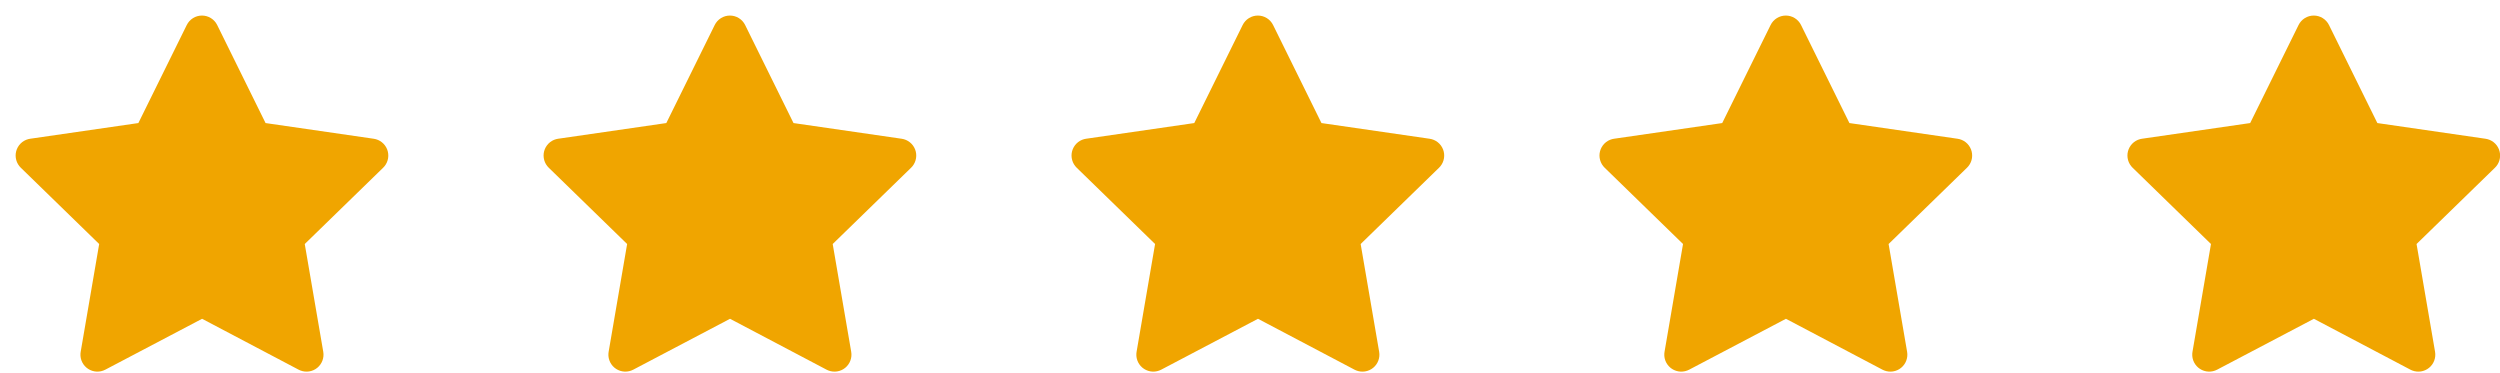 <svg width="161" height="24" viewBox="0 0 161 24" fill="none" xmlns="http://www.w3.org/2000/svg">
<path d="M8.911 7.925L1.942 8.935L1.819 8.96C1.632 9.01 1.461 9.108 1.325 9.245C1.189 9.382 1.091 9.553 1.042 9.74C0.993 9.927 0.995 10.124 1.047 10.31C1.099 10.496 1.199 10.665 1.338 10.8L6.387 15.714L5.196 22.656L5.182 22.776C5.17 22.969 5.21 23.162 5.298 23.335C5.386 23.507 5.518 23.654 5.68 23.758C5.843 23.863 6.031 23.923 6.224 23.932C6.417 23.94 6.61 23.897 6.781 23.807L13.014 20.53L19.232 23.807L19.341 23.857C19.521 23.928 19.718 23.95 19.909 23.92C20.1 23.891 20.281 23.811 20.431 23.688C20.581 23.566 20.696 23.406 20.764 23.224C20.832 23.043 20.851 22.847 20.818 22.656L19.626 15.714L24.677 10.799L24.762 10.706C24.884 10.556 24.964 10.377 24.994 10.186C25.023 9.995 25.002 9.8 24.932 9.62C24.861 9.44 24.745 9.282 24.593 9.162C24.442 9.042 24.262 8.964 24.071 8.936L17.102 7.925L13.987 1.612C13.897 1.429 13.757 1.275 13.584 1.167C13.411 1.059 13.211 1.002 13.007 1.002C12.803 1.002 12.603 1.059 12.43 1.167C12.257 1.275 12.117 1.429 12.027 1.612L8.911 7.925Z" fill="#F0A500"/>
<path d="M42.911 7.925L35.942 8.935L35.819 8.96C35.632 9.01 35.461 9.108 35.325 9.245C35.189 9.382 35.091 9.553 35.042 9.74C34.993 9.927 34.995 10.124 35.047 10.31C35.099 10.496 35.199 10.665 35.338 10.8L40.387 15.714L39.196 22.656L39.182 22.776C39.17 22.969 39.211 23.162 39.298 23.335C39.386 23.507 39.518 23.654 39.68 23.758C39.843 23.863 40.031 23.923 40.224 23.932C40.417 23.94 40.61 23.897 40.781 23.807L47.014 20.53L53.232 23.807L53.341 23.857C53.522 23.928 53.718 23.95 53.909 23.92C54.1 23.891 54.281 23.811 54.431 23.688C54.581 23.566 54.696 23.406 54.764 23.224C54.832 23.043 54.851 22.847 54.818 22.656L53.626 15.714L58.677 10.799L58.762 10.706C58.884 10.556 58.964 10.377 58.993 10.186C59.023 9.995 59.002 9.8 58.932 9.62C58.861 9.44 58.745 9.282 58.593 9.162C58.442 9.042 58.262 8.964 58.071 8.936L51.102 7.925L47.987 1.612C47.897 1.429 47.757 1.275 47.584 1.167C47.411 1.059 47.211 1.002 47.007 1.002C46.803 1.002 46.603 1.059 46.43 1.167C46.257 1.275 46.117 1.429 46.027 1.612L42.911 7.925Z" fill="#F0A500"/>
<path d="M76.911 7.925L69.942 8.935L69.819 8.96C69.632 9.01 69.461 9.108 69.325 9.245C69.189 9.382 69.091 9.553 69.042 9.74C68.993 9.927 68.995 10.124 69.047 10.31C69.099 10.496 69.199 10.665 69.338 10.8L74.387 15.714L73.196 22.656L73.182 22.776C73.17 22.969 73.21 23.162 73.298 23.335C73.386 23.507 73.518 23.654 73.68 23.758C73.843 23.863 74.031 23.923 74.224 23.932C74.417 23.94 74.61 23.897 74.781 23.807L81.014 20.53L87.232 23.807L87.341 23.857C87.522 23.928 87.718 23.95 87.909 23.92C88.1 23.891 88.281 23.811 88.431 23.688C88.581 23.566 88.696 23.406 88.764 23.224C88.832 23.043 88.851 22.847 88.818 22.656L87.626 15.714L92.677 10.799L92.762 10.706C92.884 10.556 92.964 10.377 92.993 10.186C93.023 9.995 93.002 9.8 92.932 9.62C92.861 9.44 92.745 9.282 92.594 9.162C92.442 9.042 92.262 8.964 92.071 8.936L85.102 7.925L81.987 1.612C81.897 1.429 81.757 1.275 81.584 1.167C81.411 1.059 81.211 1.002 81.007 1.002C80.803 1.002 80.603 1.059 80.43 1.167C80.257 1.275 80.117 1.429 80.027 1.612L76.911 7.925Z" fill="#F0A500"/>
<path d="M110.911 7.925L103.942 8.935L103.819 8.96C103.632 9.01 103.461 9.108 103.325 9.245C103.189 9.382 103.091 9.553 103.042 9.74C102.993 9.927 102.995 10.124 103.047 10.31C103.099 10.496 103.199 10.665 103.338 10.8L108.387 15.714L107.196 22.656L107.182 22.776C107.17 22.969 107.21 23.162 107.298 23.335C107.386 23.507 107.518 23.654 107.68 23.758C107.843 23.863 108.031 23.923 108.224 23.932C108.417 23.94 108.61 23.897 108.781 23.807L115.014 20.53L121.232 23.807L121.341 23.857C121.522 23.928 121.717 23.95 121.909 23.92C122.1 23.891 122.281 23.811 122.431 23.688C122.581 23.566 122.696 23.406 122.764 23.224C122.832 23.043 122.851 22.847 122.818 22.656L121.626 15.714L126.677 10.799L126.762 10.706C126.884 10.556 126.964 10.377 126.994 10.186C127.023 9.995 127.002 9.8 126.932 9.62C126.861 9.44 126.745 9.282 126.594 9.162C126.442 9.042 126.262 8.964 126.071 8.936L119.102 7.925L115.987 1.612C115.897 1.429 115.757 1.275 115.584 1.167C115.411 1.059 115.211 1.002 115.007 1.002C114.803 1.002 114.603 1.059 114.43 1.167C114.257 1.275 114.117 1.429 114.027 1.612L110.911 7.925Z" fill="#F0A500"/>
<path d="M144.911 7.925L137.942 8.935L137.819 8.96C137.632 9.01 137.461 9.108 137.325 9.245C137.189 9.382 137.091 9.553 137.042 9.74C136.993 9.927 136.995 10.124 137.047 10.31C137.099 10.496 137.199 10.665 137.338 10.8L142.387 15.714L141.196 22.656L141.182 22.776C141.17 22.969 141.21 23.162 141.298 23.335C141.386 23.507 141.518 23.654 141.68 23.758C141.843 23.863 142.031 23.923 142.224 23.932C142.417 23.94 142.61 23.897 142.781 23.807L149.014 20.53L155.232 23.807L155.341 23.857C155.522 23.928 155.717 23.95 155.909 23.92C156.1 23.891 156.281 23.811 156.431 23.688C156.581 23.566 156.696 23.406 156.764 23.224C156.832 23.043 156.851 22.847 156.818 22.656L155.626 15.714L160.677 10.799L160.762 10.706C160.884 10.556 160.964 10.377 160.994 10.186C161.023 9.995 161.002 9.8 160.932 9.62C160.861 9.44 160.745 9.282 160.594 9.162C160.442 9.042 160.262 8.964 160.071 8.936L153.102 7.925L149.987 1.612C149.897 1.429 149.757 1.275 149.584 1.167C149.411 1.059 149.211 1.002 149.007 1.002C148.803 1.002 148.603 1.059 148.43 1.167C148.257 1.275 148.117 1.429 148.027 1.612L144.911 7.925Z" fill="#F0A500"/>
</svg>
